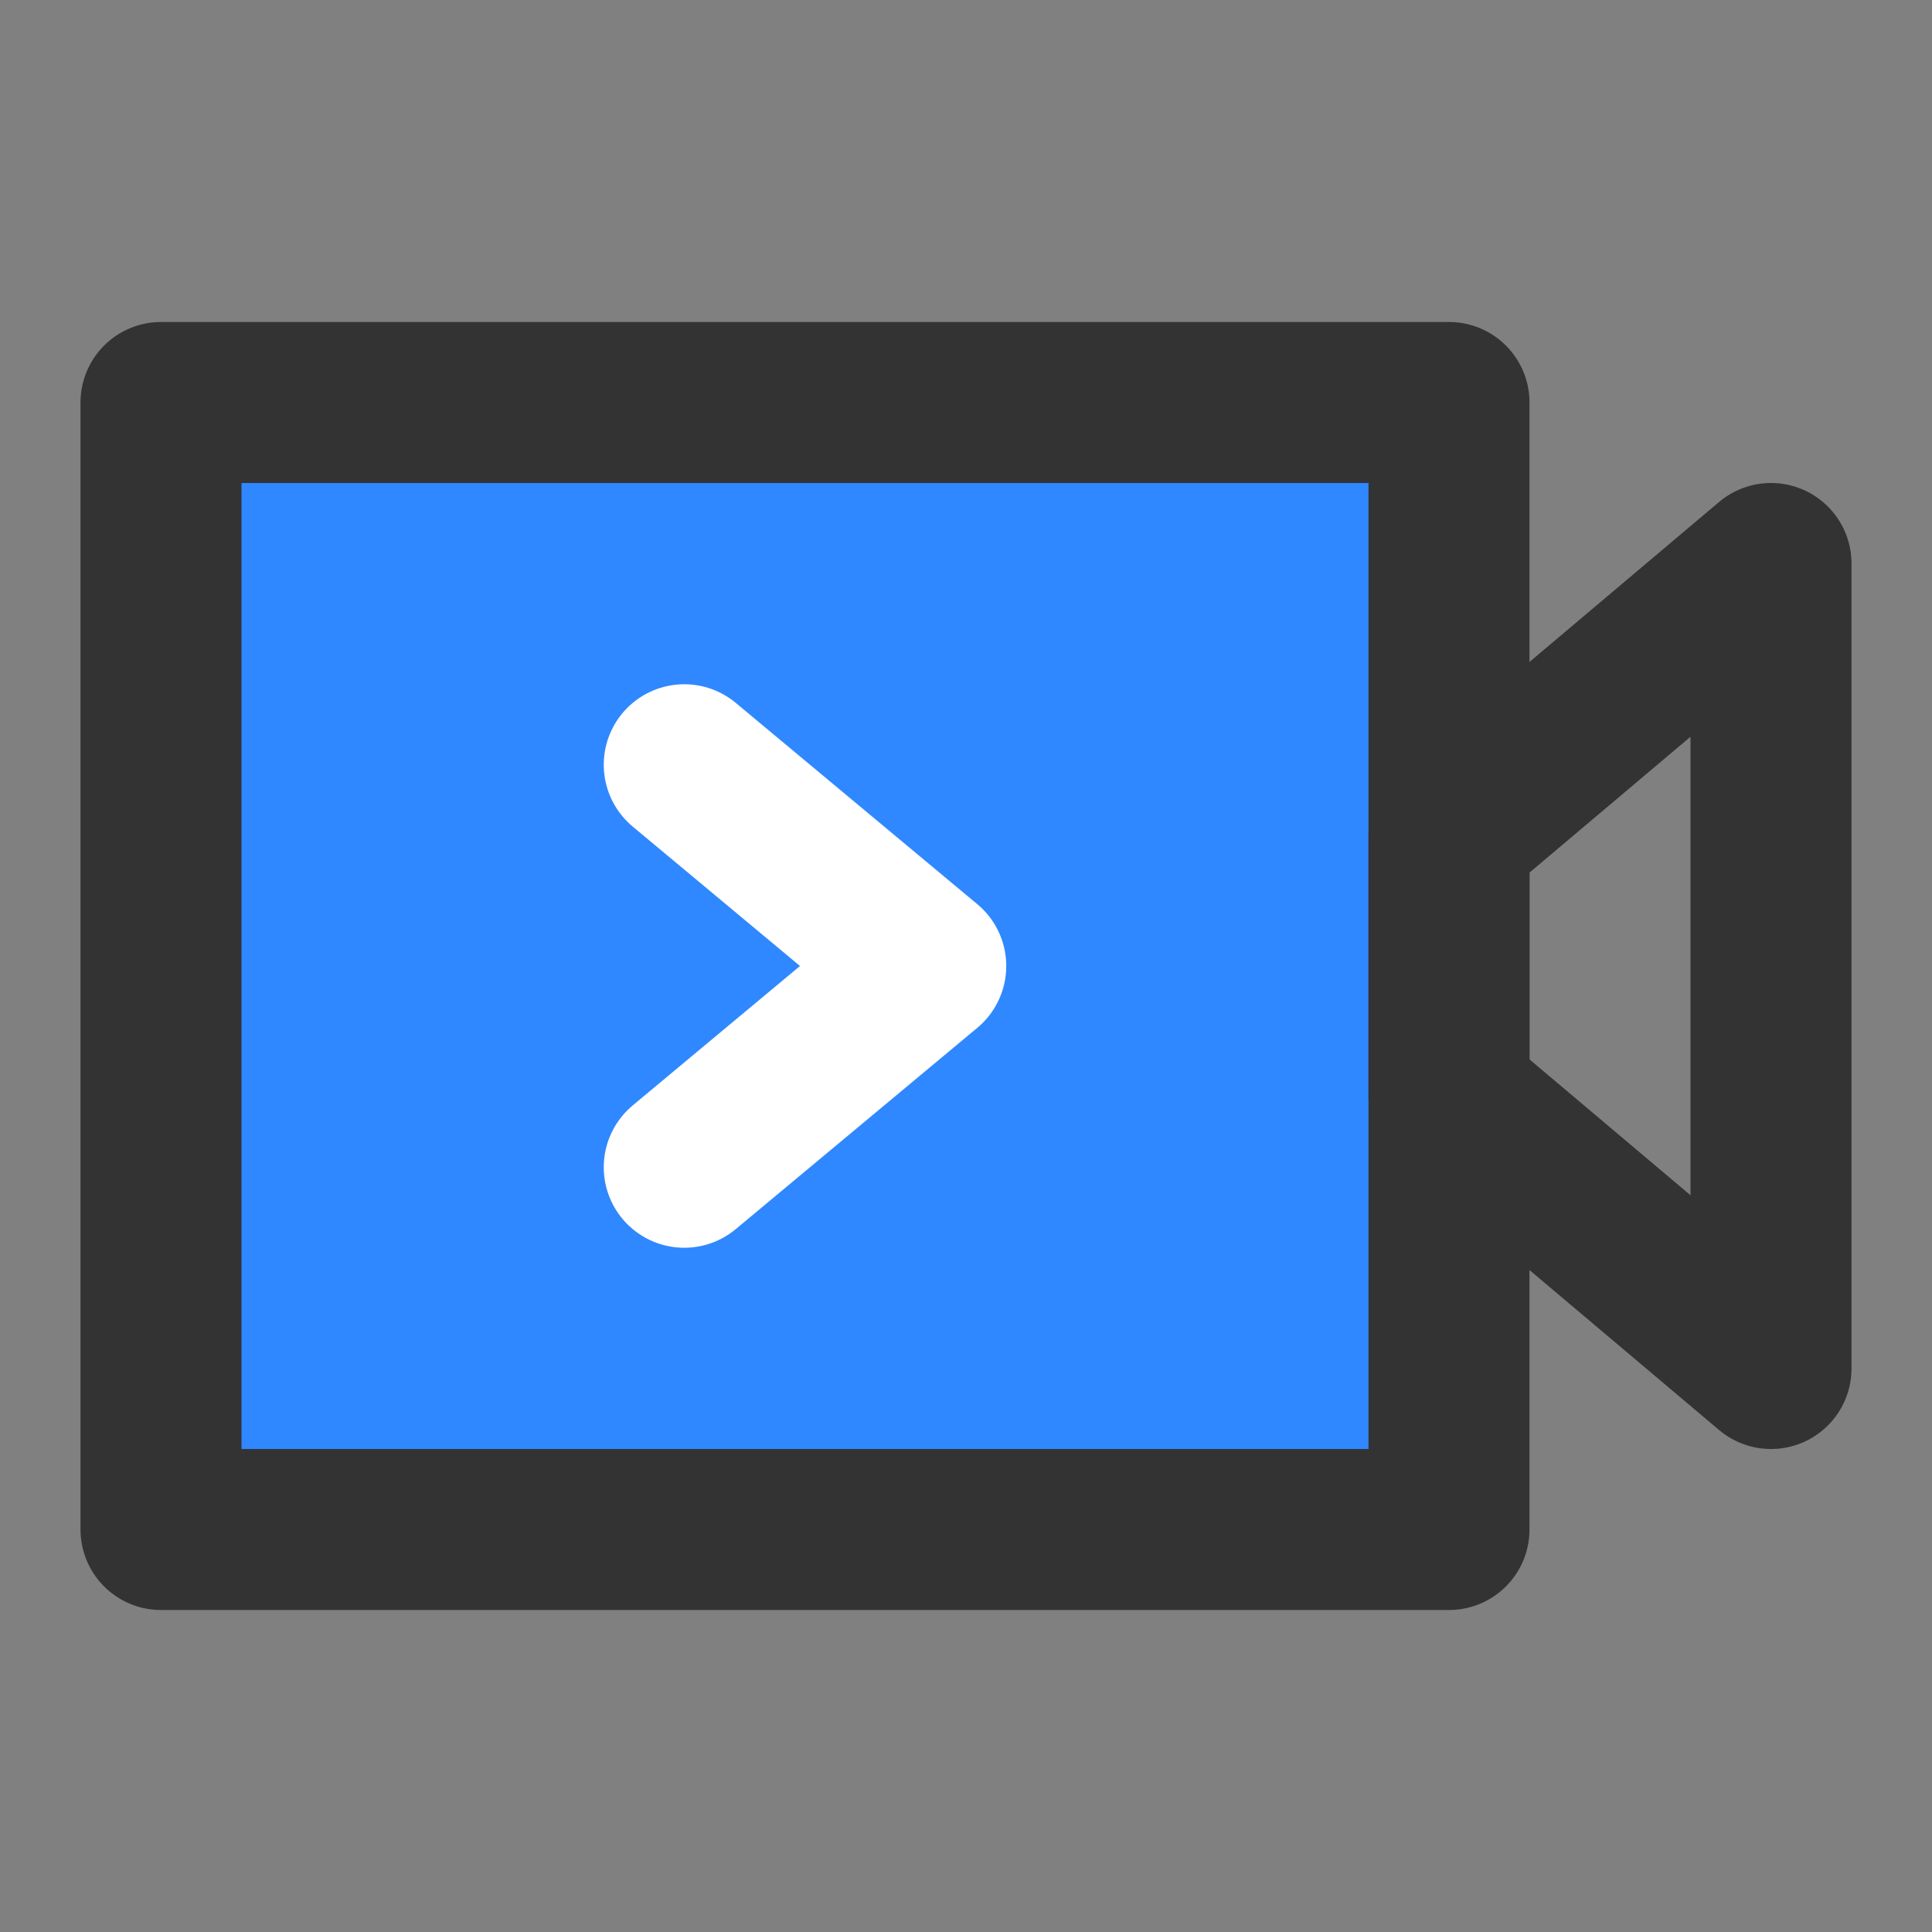 <?xml version="1.0" encoding="UTF-8"?><svg width="24" height="24" viewBox="0 0 48 48" fill="none" xmlns="http://www.w3.org/2000/svg"><rect x="0" y="0" width="48" height="48" fill="#808080" stroke="none"/><rect x="4" y="10" width="32" height="28" fill="#2F88FF" stroke="#333" stroke-width="4" stroke-linejoin="round"/><path fill-rule="evenodd" clip-rule="evenodd" d="M44 14L36 20.75V27.25L44 34V14Z" stroke="#333" stroke-width="4" stroke-linecap="round" stroke-linejoin="round"/><path d="M17 19L23 24L17 29" stroke="#FFF" stroke-width="4" stroke-linecap="round" stroke-linejoin="round"/></svg>